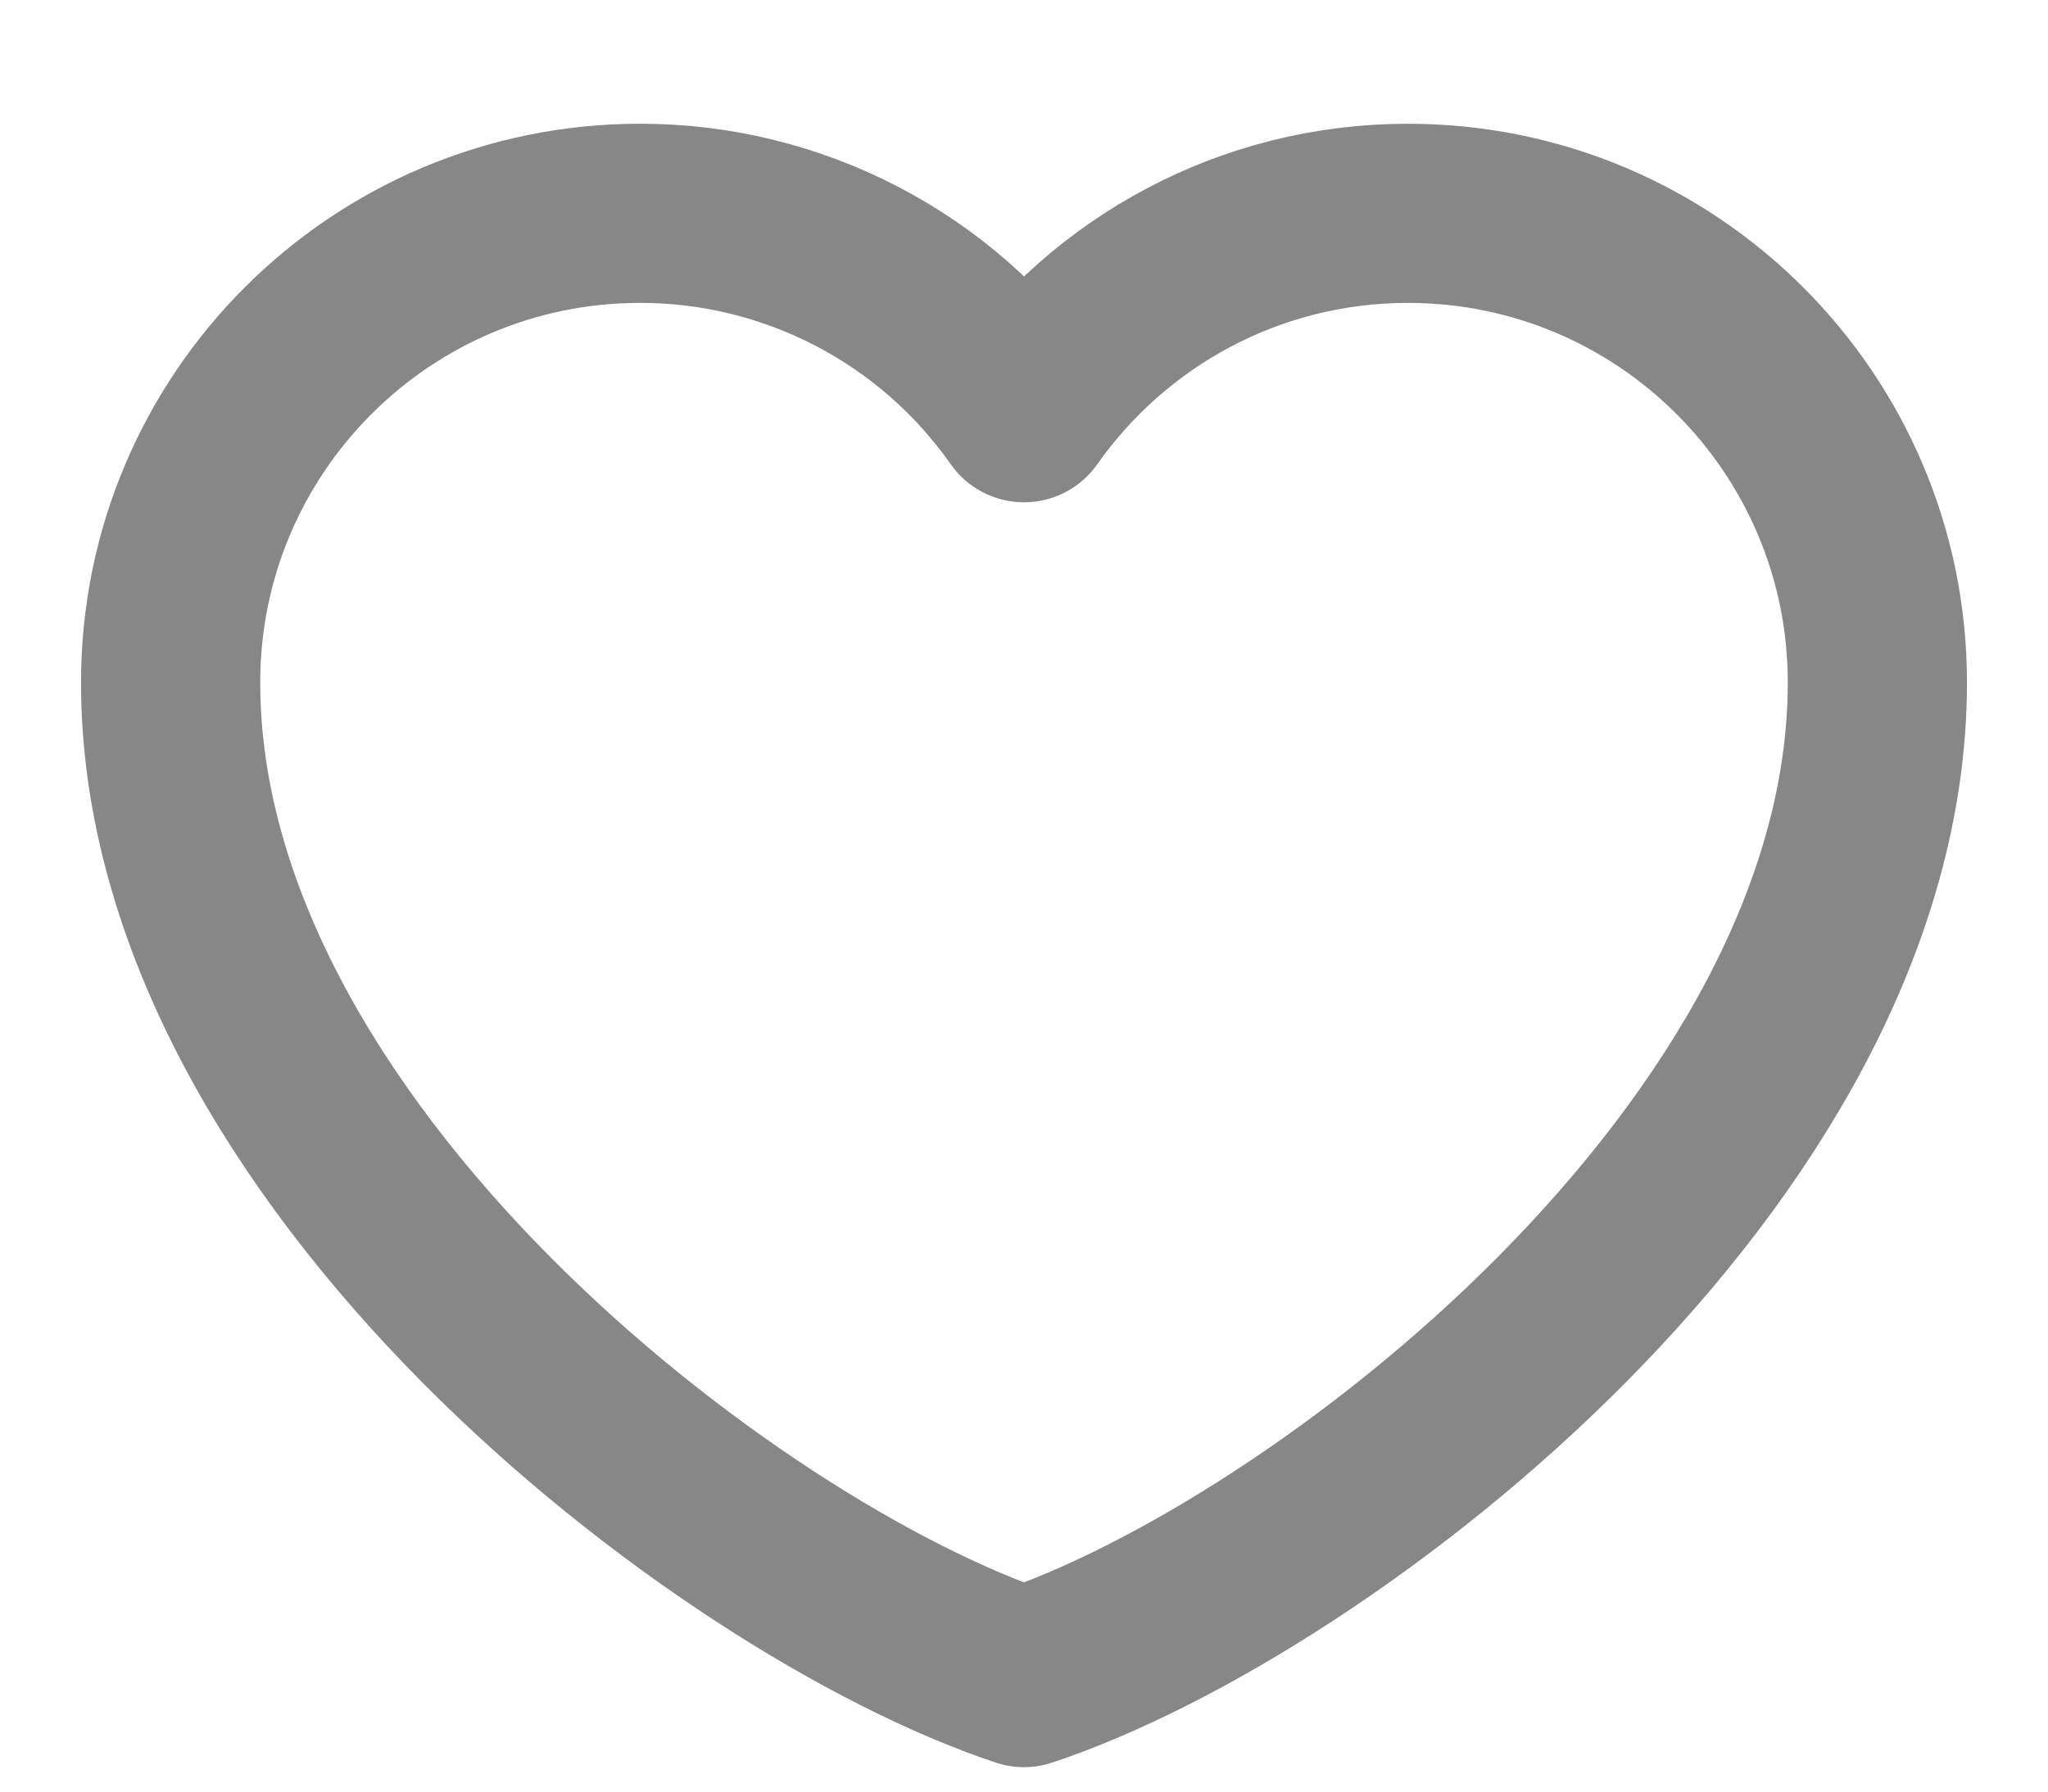 <svg
  width="16"
  height="14"
  viewBox="0 0 16 14"
  stroke="#878787"
  fill="none"
  xmlns="http://www.w3.org/2000/svg"
>
  <path
    d="M5 1.667C2.975 1.667 1.333 3.308 1.333 5.333C1.333 9 5.667 12.333 8 13.109C10.334 12.333 14.667 9 14.667 5.333C14.667 3.308 13.025 1.667 11 1.667C9.76 1.667 8.664 2.282 8 3.225C7.662 2.743 7.213 2.35 6.691 2.079C6.168 1.808 5.589 1.666 5 1.667Z"
    stroke-width="1.4"
    stroke-linecap="round"
    stroke-linejoin="round"
  ></path>
</svg>